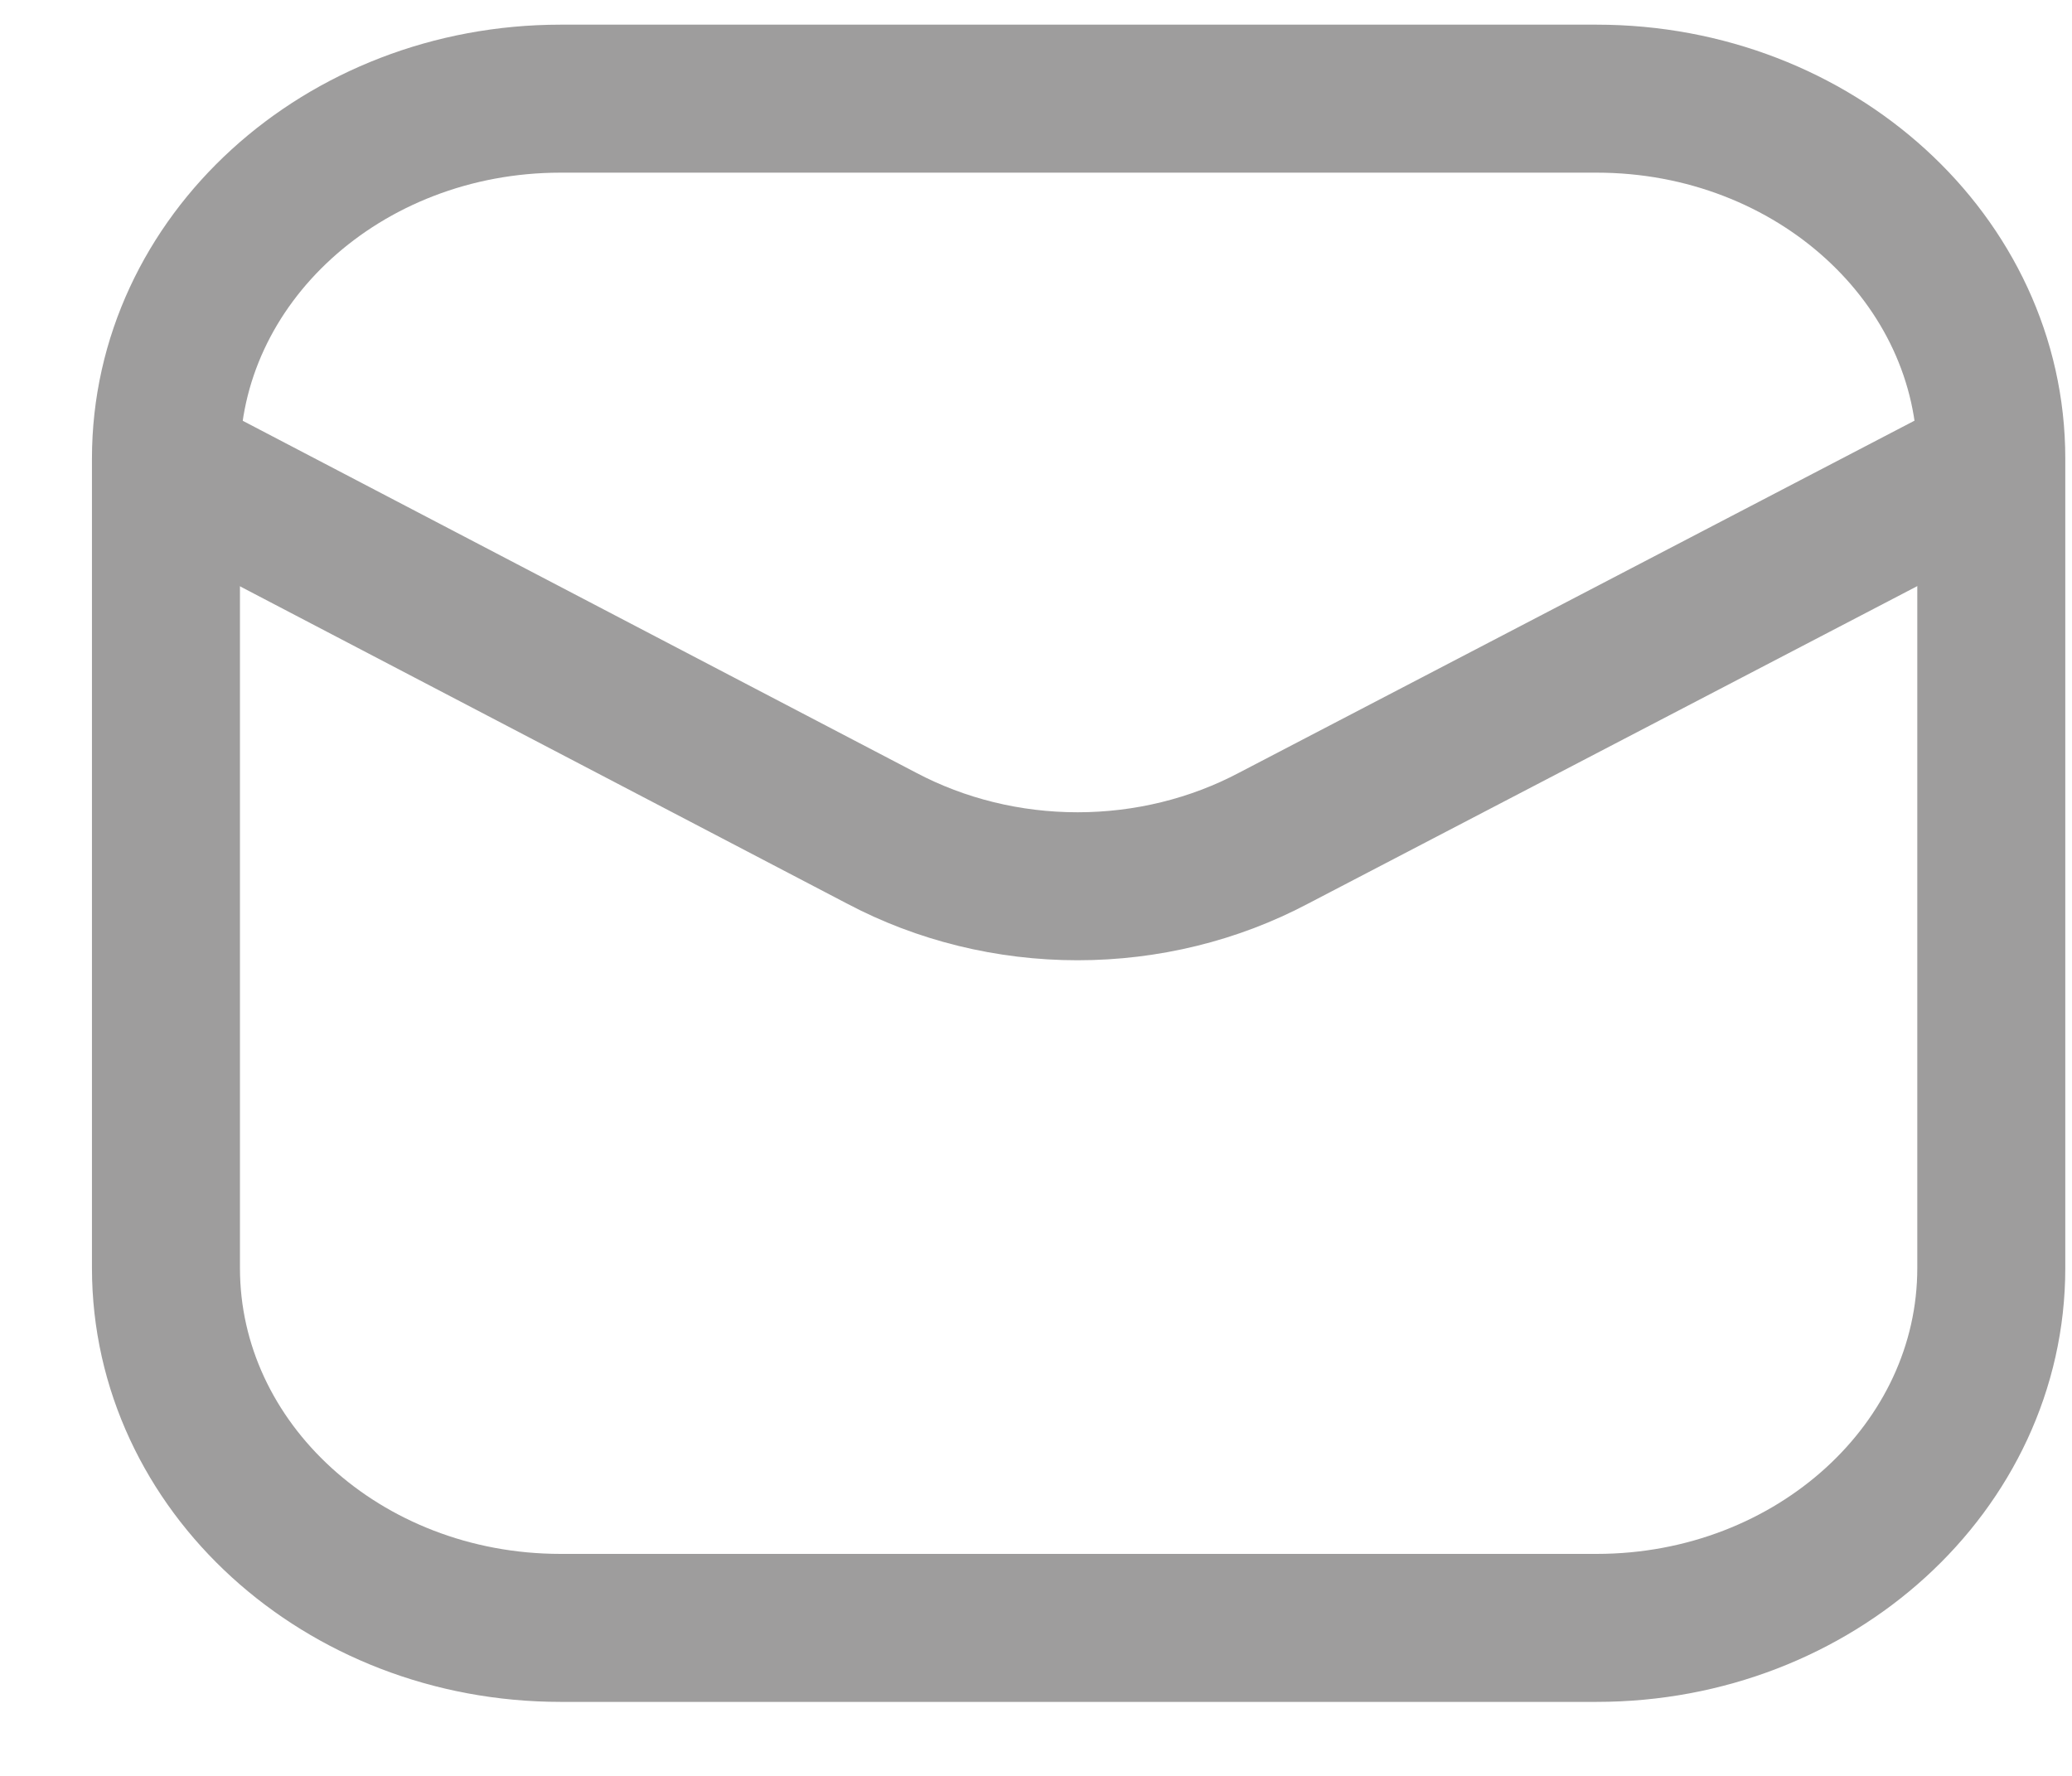 <svg width="21" height="18" viewBox="0 0 21 18" fill="none" xmlns="http://www.w3.org/2000/svg">
<path d="M16.182 1H5.682C3.473 1 1.682 2.633 1.682 4.647V12.853C1.682 14.867 3.473 16.5 5.682 16.5H16.182C18.391 16.5 20.182 14.867 20.182 12.853V4.647C20.182 2.633 18.391 1 16.182 1Z" stroke="#9E9D9D" stroke-width="1.5"/>
<path d="M1.729 4.729L8.934 8.495C9.538 8.815 10.223 8.983 10.921 8.983C11.62 8.983 12.305 8.815 12.909 8.495L20.134 4.729" stroke="#9E9D9D" stroke-width="1.5" stroke-linecap="round" stroke-linejoin="round"/>
</svg>
